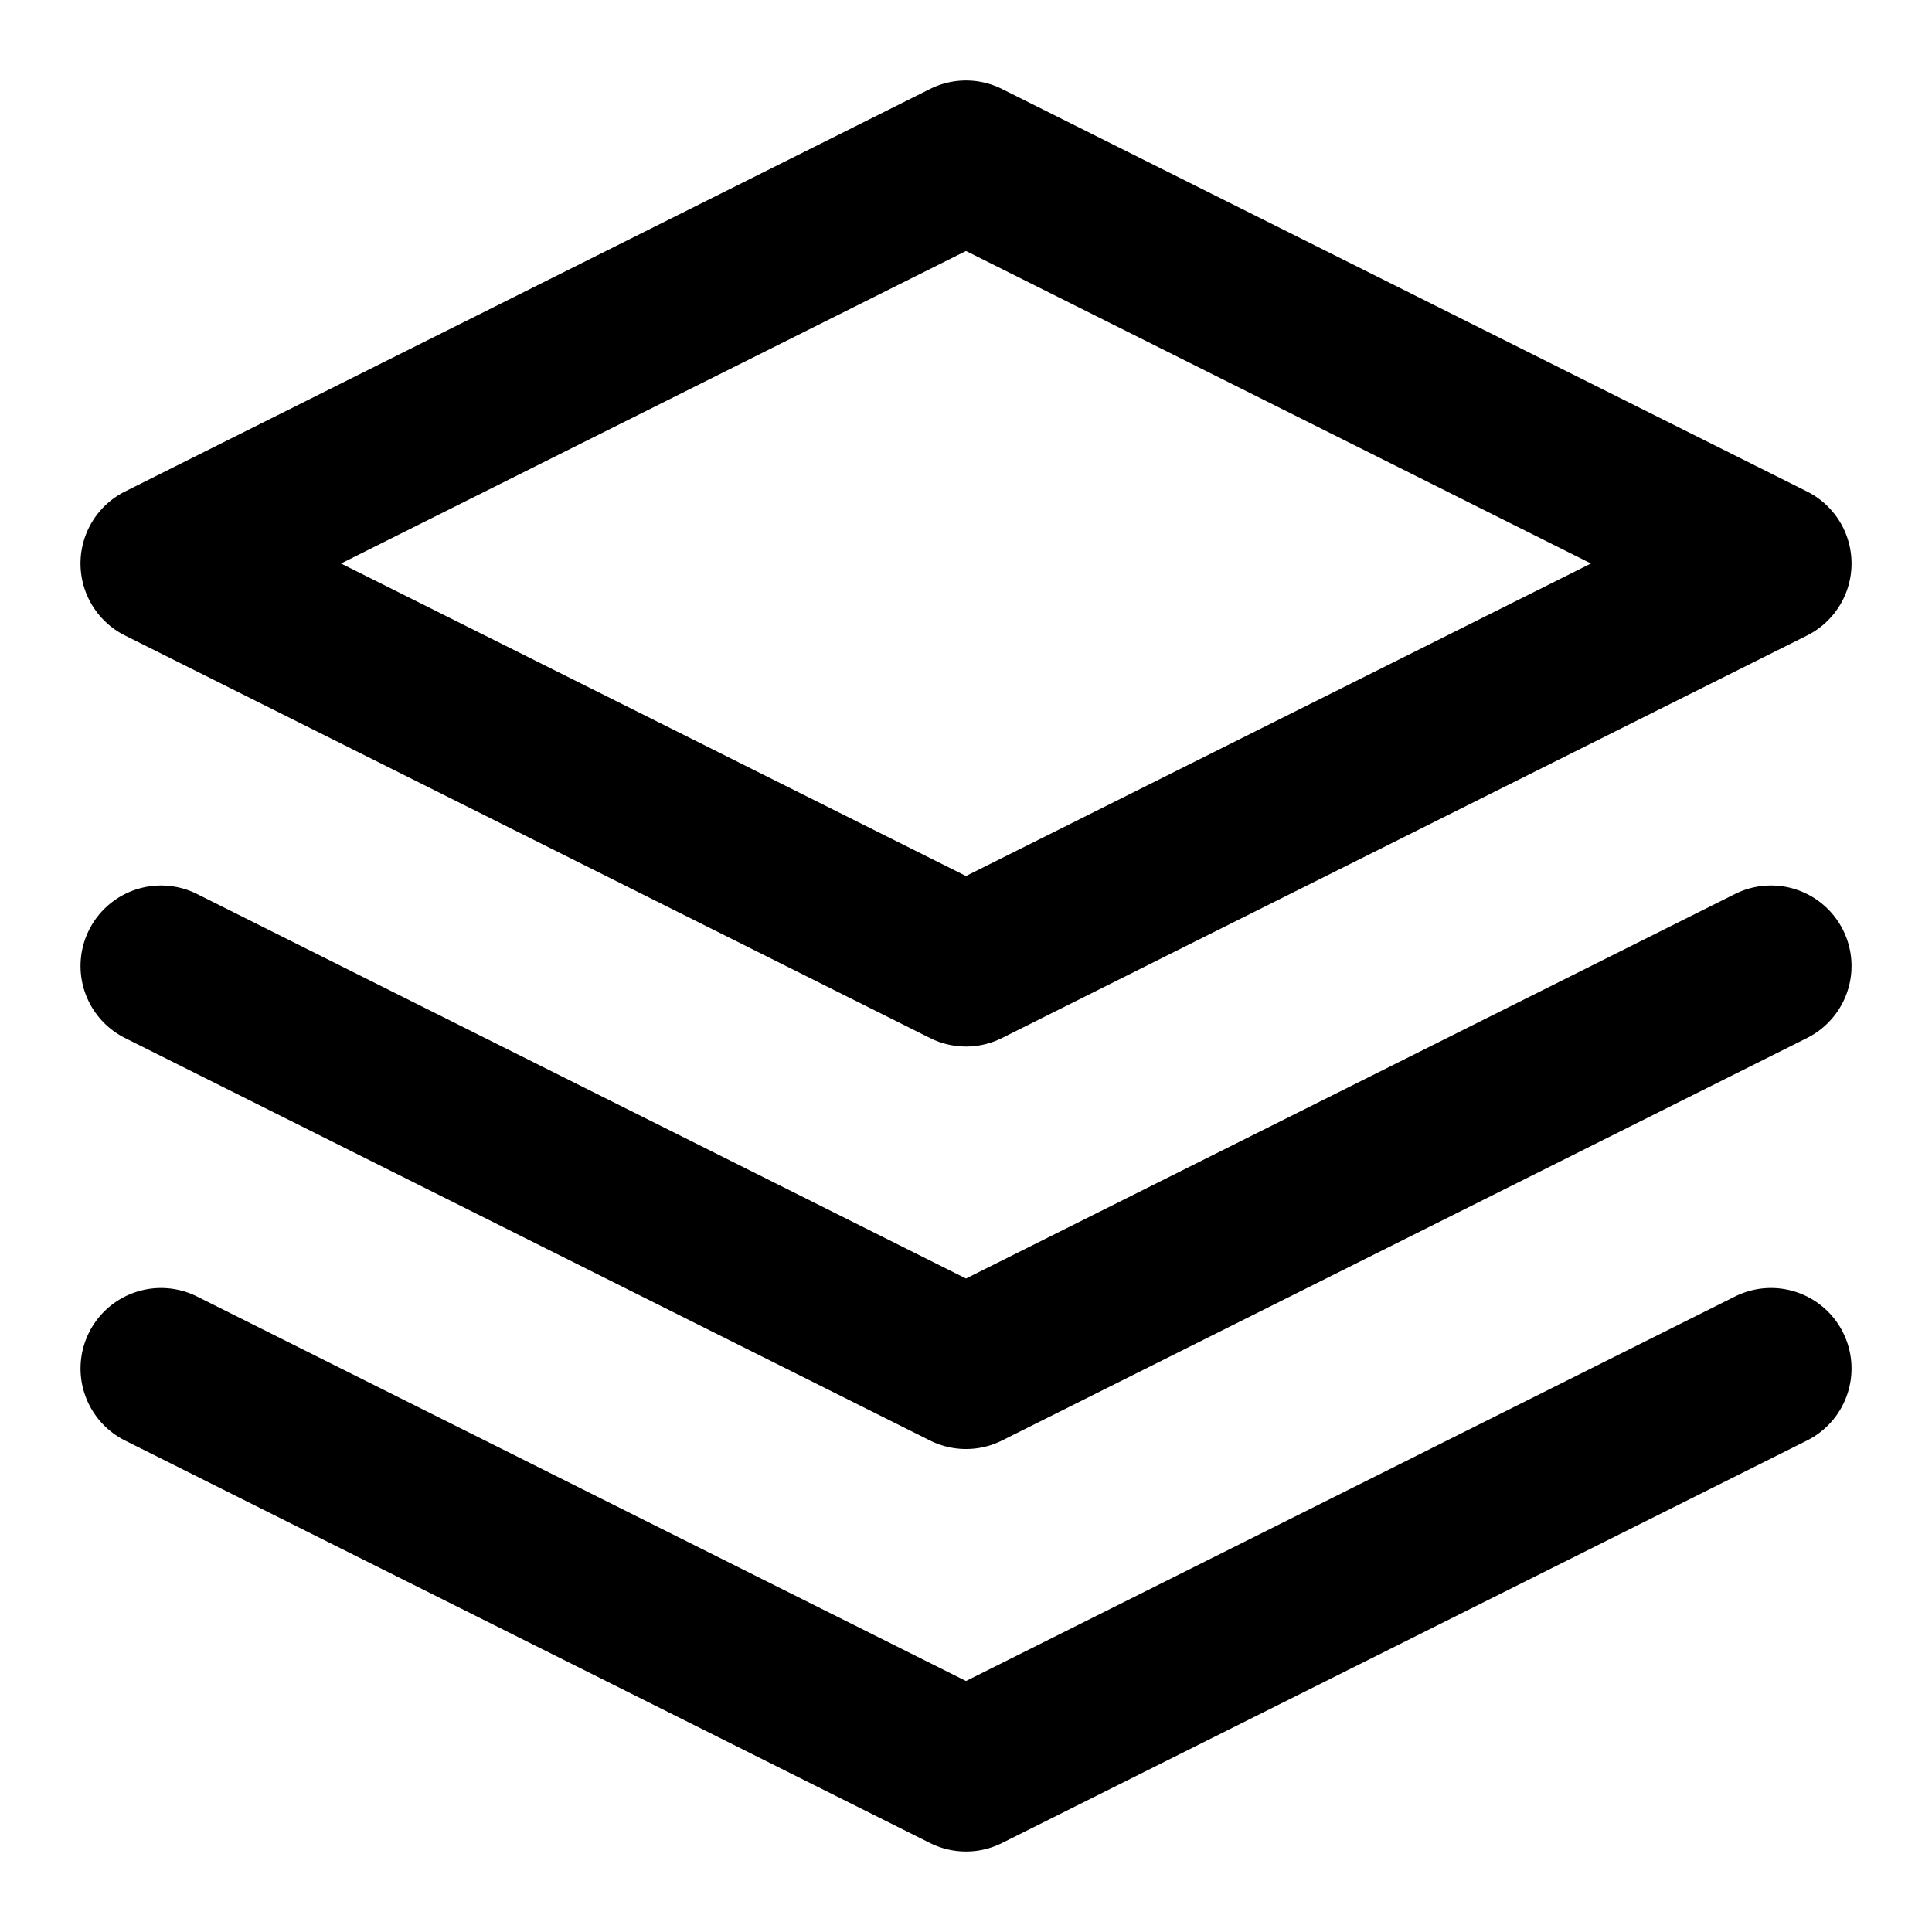 <svg width="48" height="48" viewBox="0 0 48 48" fill="none" xmlns="http://www.w3.org/2000/svg"><path fill-rule="evenodd" clip-rule="evenodd" d="M23.106 2.211a2 2 0 011.789 0l20 10a2 2 0 010 3.578l-20 10a2 2 0 01-1.789 0l-20-10a2 2 0 010-3.578l20-10zM8.473 14L24 21.764 39.528 14 24 6.236 8.473 14zm-6.261 9.106a2 2 0 012.683-.895L24 31.764l19.106-9.553a2 2 0 011.789 3.578l-20 10a2 2 0 01-1.789 0l-20-10a2 2 0 01-.894-2.683zm0 10a2 2 0 012.683-.895L24 41.764l19.106-9.553a2 2 0 011.789 3.578l-20 10a2 2 0 01-1.789 0l-20-10a2 2 0 01-.894-2.683z" fill="currentColor"/></svg>